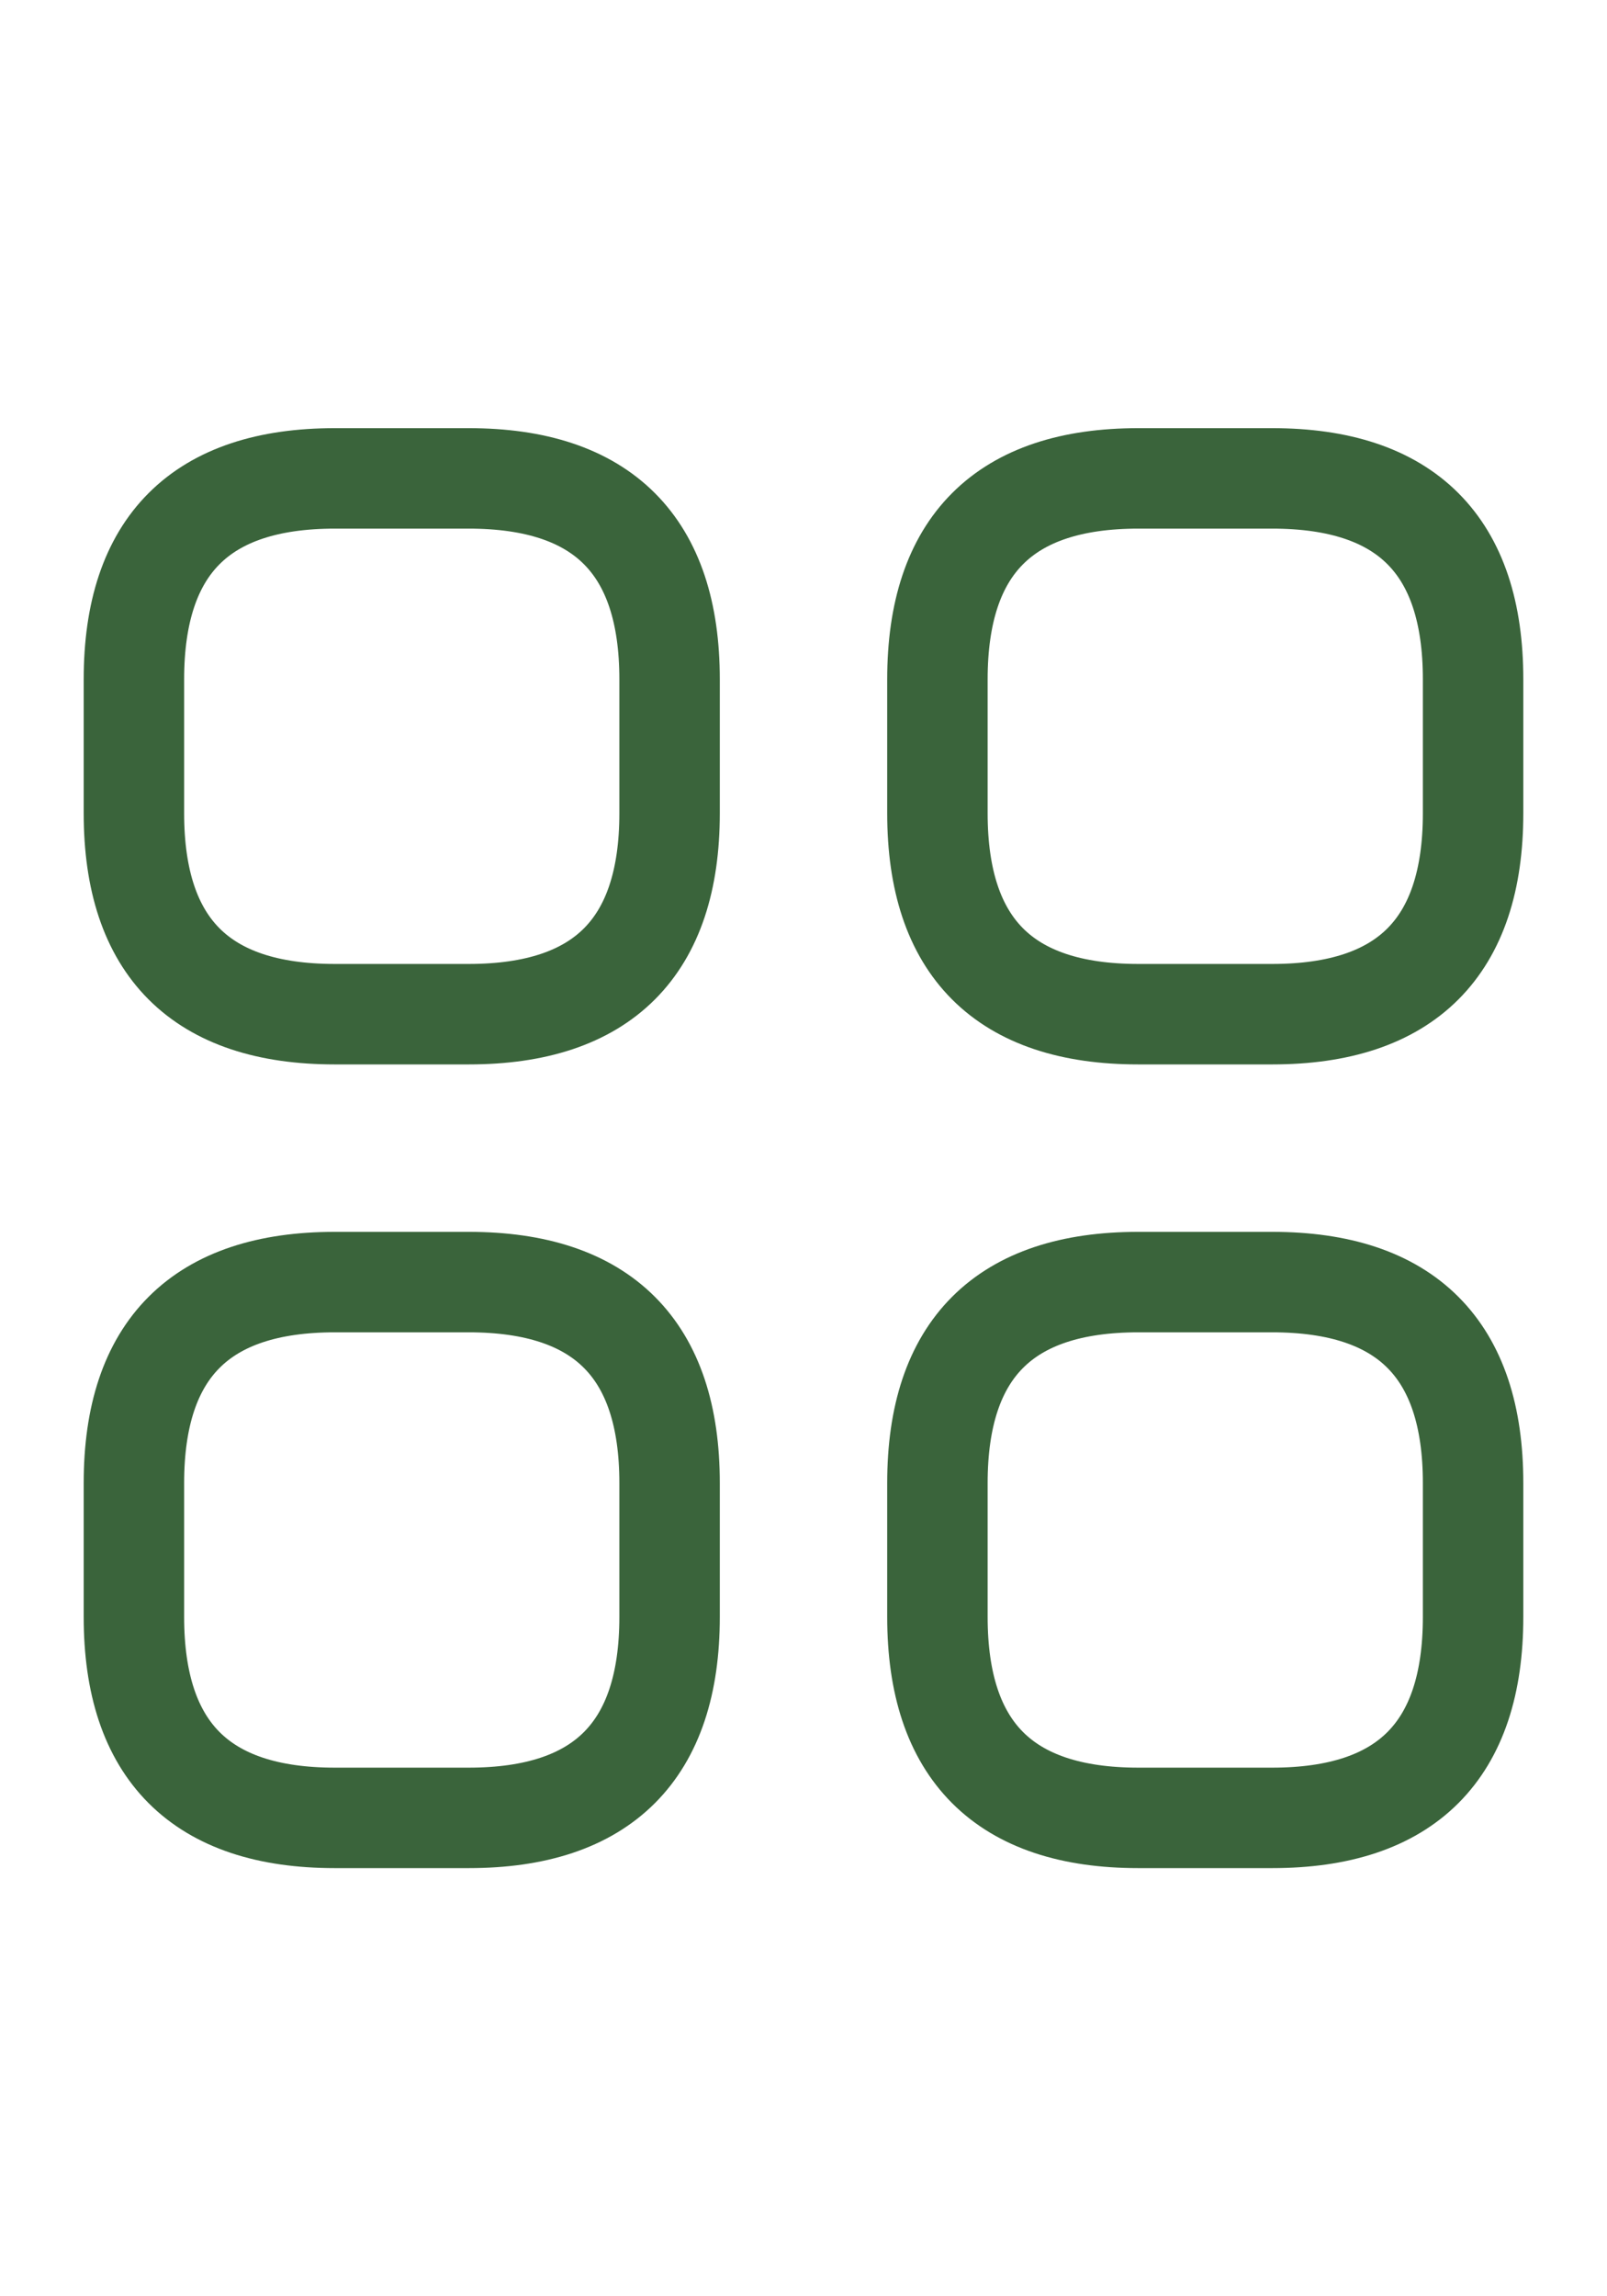 <?xml version="1.0" encoding="utf-8"?><!-- Uploaded to: SVG Repo, www.svgrepo.com, Generator: SVG Repo Mixer Tools -->
<svg width="14" height="20" viewBox="0 0 24 24" fill="none" xmlns="http://www.w3.org/2000/svg">
<path   d="M5 10H7C9 10 10 9 10 7V5C10 3 9 2 7 2H5C3 2 2 3 2 5V7C2 9 3 10 5 10Z" stroke="#3A643B" stroke-width="1.5" stroke-miterlimit="10" stroke-linecap="round" stroke-linejoin="round"/>
<path   d="M17 10H19C21 10 22 9 22 7V5C22 3 21 2 19 2H17C15 2 14 3 14 5V7C14 9 15 10 17 10Z" stroke="#3A643B" stroke-width="1.5" stroke-miterlimit="10" stroke-linecap="round" stroke-linejoin="round"/>
<path   d="M17 22H19C21 22 22 21 22 19V17C22 15 21 14 19 14H17C15 14 14 15 14 17V19C14 21 15 22 17 22Z" stroke="#3A643B" stroke-width="1.5" stroke-miterlimit="10" stroke-linecap="round" stroke-linejoin="round"/>
<path   d="M5 22H7C9 22 10 21 10 19V17C10 15 9 14 7 14H5C3 14 2 15 2 17V19C2 21 3 22 5 22Z" stroke="#3A643B" stroke-width="1.5" stroke-miterlimit="10" stroke-linecap="round" stroke-linejoin="round"/>
</svg>